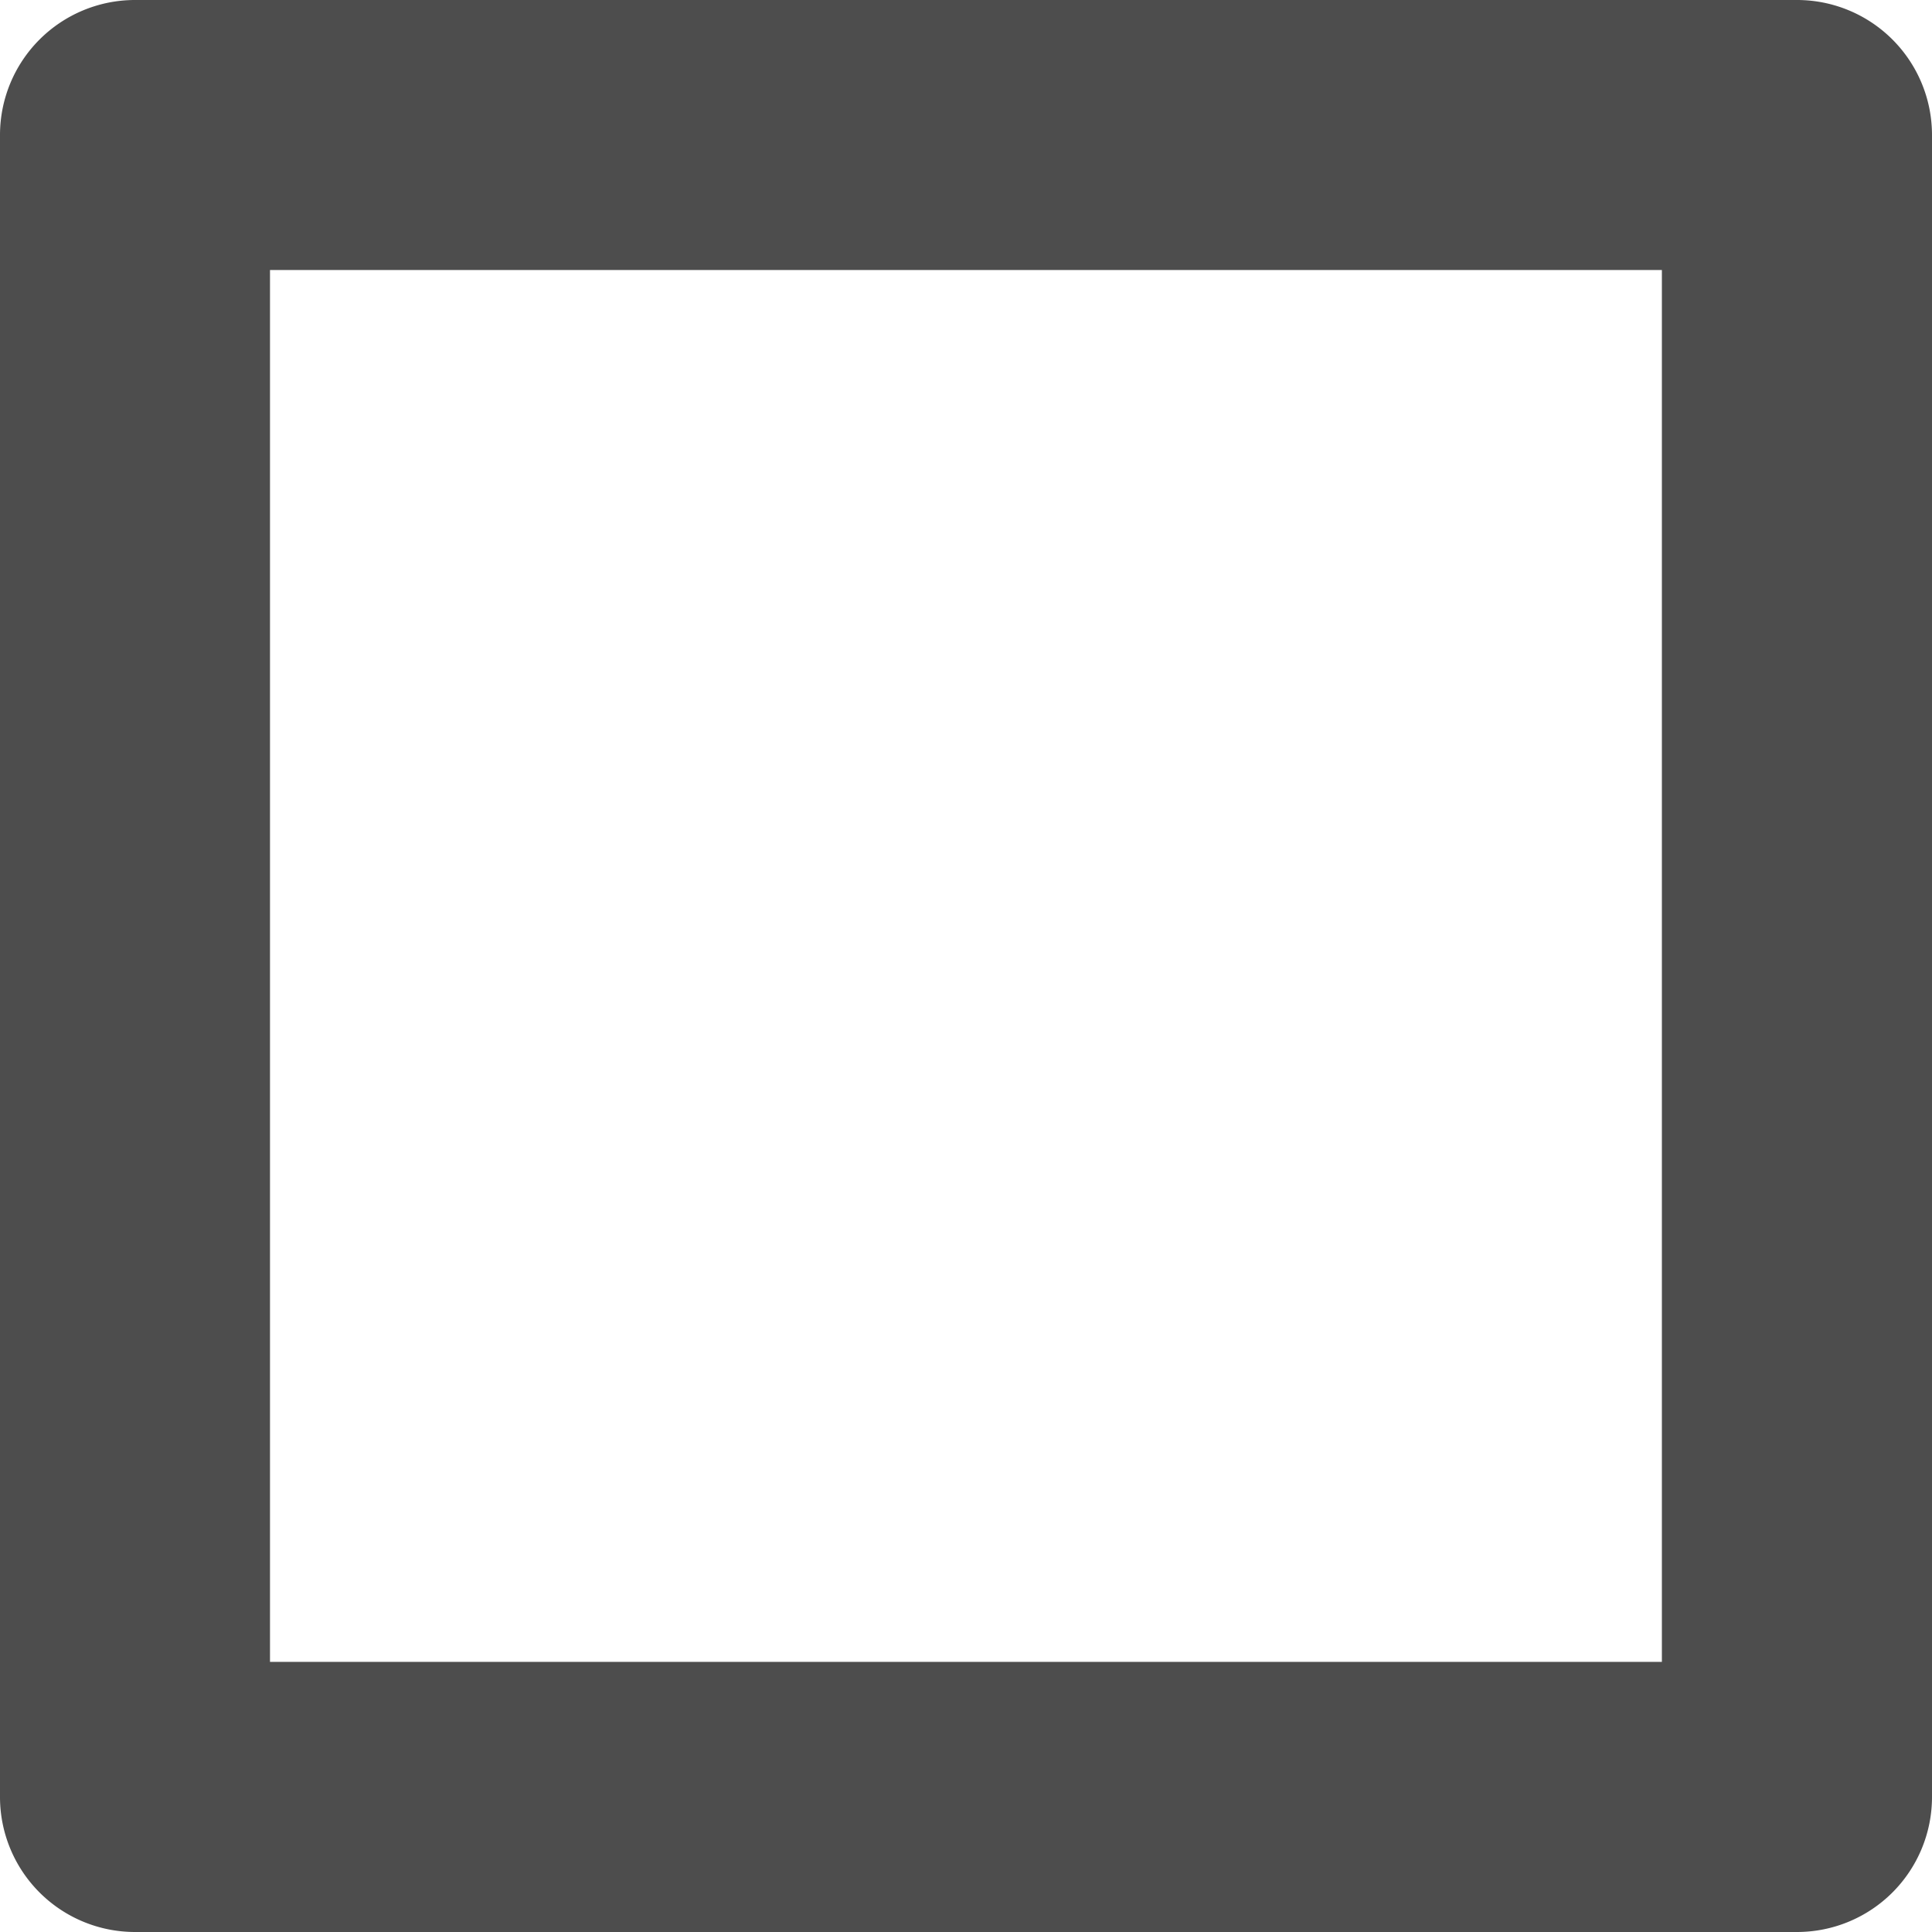<svg width="16" version="1.1" xmlns="http://www.w3.org/2000/svg" viewBox="0 0 16 16" height="16">
<path style="text-align:start;shape-rendering:auto;mix-blend-mode:normal;color-interpolation-filters:linearRGB;isolation:auto;white-space:normal;font-family:sans-serif;text-decoration-line:none;fill:#4d4d4d;solid-opacity:1;image-rendering:auto;text-decoration-style:solid;text-rendering:auto;solid-color:#000000;stroke:none;line-height:normal;text-decoration-color:#000000;color:#000;fill-rule:evenodd;stroke-linecap:round;stroke-linejoin:round;text-transform:none;stroke-width:2.236;color-rendering:auto;text-indent:0;color-interpolation:sRGB" id="path4147" d="m 1.117,0 a 1.118,1.118 0 0,0 -1.117,1.117 v 13.766 a 1.118,1.118 0 0,0 1.117,1.117 h 13.766 a 1.118,1.118 0 0,0 1.117,-1.117 v -13.766 a 1.118,1.118 0 0,0 -1.117,-1.117 h -13.766 z  m 1.119,2.236 h 11.527 v 11.527 h -11.527 l 0,-11.527 z "/>
</svg>

